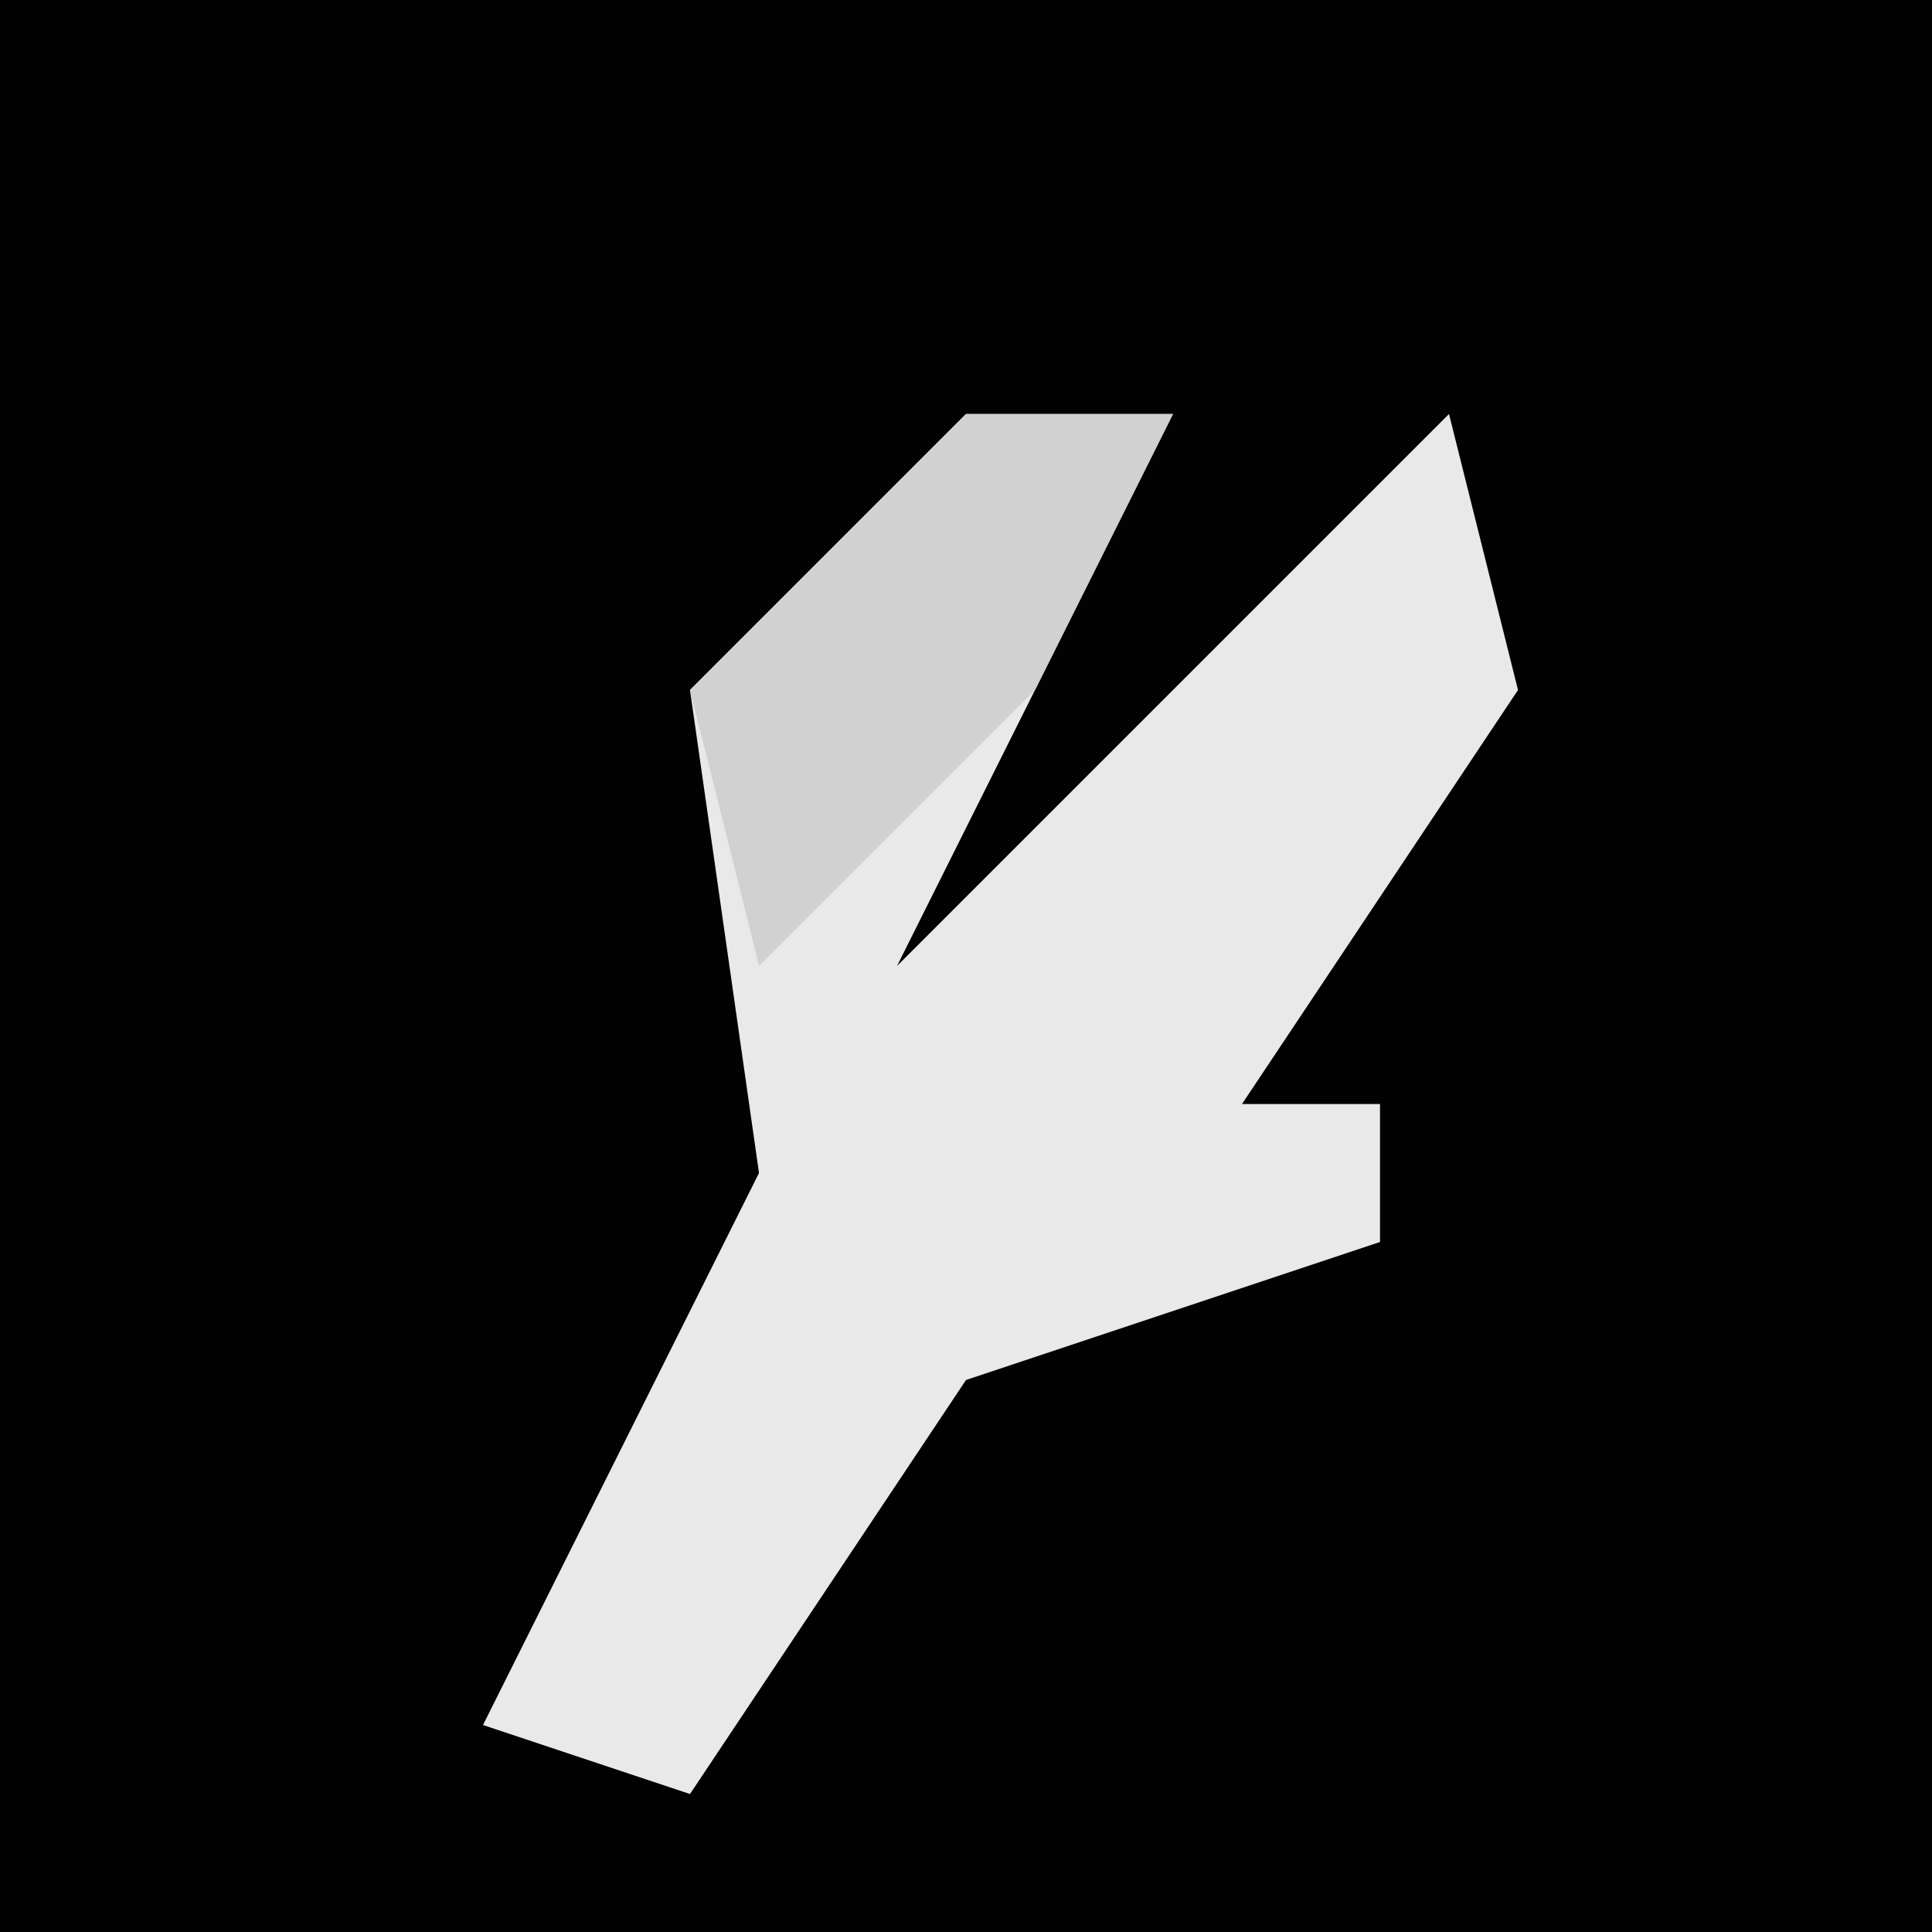 <?xml version="1.0" encoding="UTF-8"?>
<svg version="1.1" xmlns="http://www.w3.org/2000/svg" width="28" height="28">
<path d="M0,0 L28,0 L28,28 L0,28 Z " fill="#020202" transform="translate(0,0)"/>
<path d="M0,0 L3,0 L1,4 L-1,8 L4,3 L7,0 L8,4 L4,10 L6,10 L6,12 L0,14 L-4,20 L-7,19 L-3,11 L-4,4 Z " fill="#E9E9E9" transform="translate(14,6)"/>
<path d="M0,0 L3,0 L1,4 L-3,8 L-4,4 Z " fill="#D1D1D1" transform="translate(14,6)"/>
</svg>
